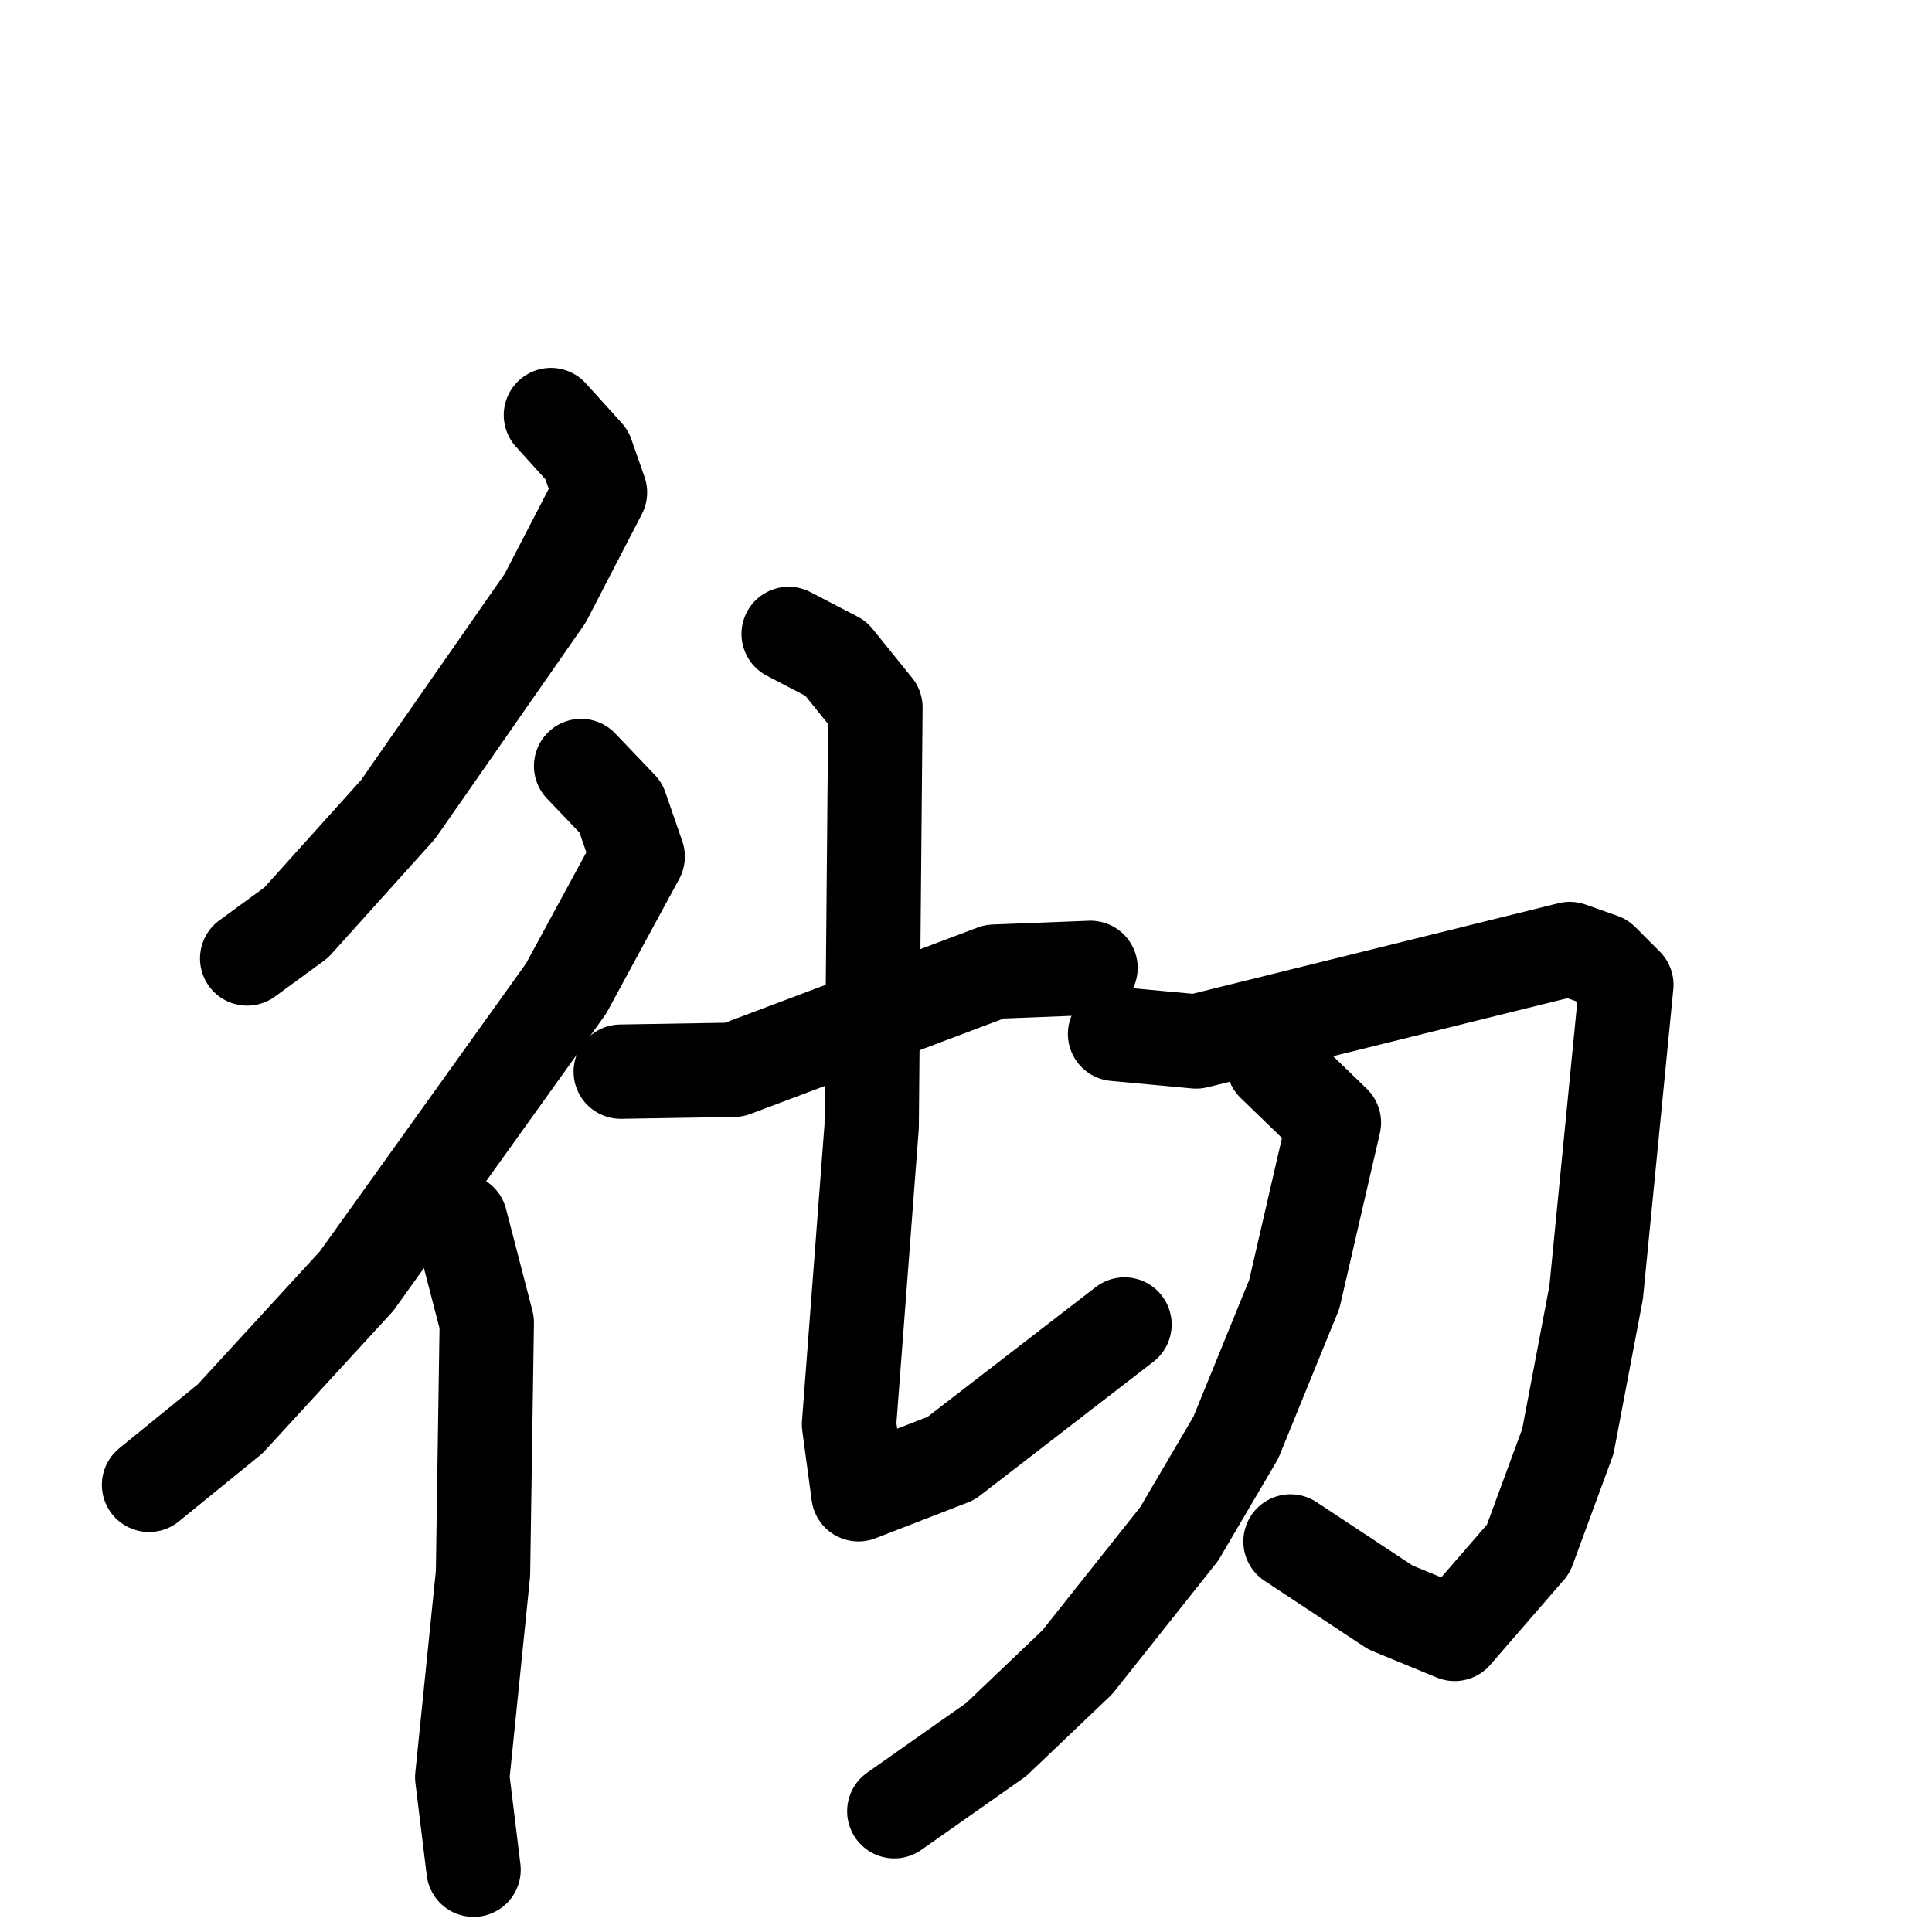 <svg xmlns="http://www.w3.org/2000/svg" viewBox="0 0 1024 1024">
  <g style="fill:none;stroke:#000000;stroke-width:50;stroke-linecap:round;stroke-linejoin:round;" transform="scale(1, 1) translate(0, 0)">
    <path d="M 292.0,220.0 L 311.0,241.0 L 318.0,261.0 L 289.0,317.0 L 211.0,429.0 L 157.0,489.0 L 131.0,508.0"/>
    <path d="M 308.0,406.0 L 329.0,428.0 L 338.0,454.0 L 300.0,524.0 L 189.0,679.0 L 122.0,752.0 L 79.0,787.0"/>
    <path d="M 244.0,647.0 L 258.0,701.0 L 256.0,834.0 L 245.0,942.0 L 251.0,991.0"/>
    <path d="M 329.0,568.0 L 389.0,567.0 L 527.0,515.0 L 578.0,513.0"/>
    <path d="M 418.0,336.0 L 443.0,349.0 L 464.0,375.0 L 462.0,597.0 L 450.0,755.0 L 455.0,792.0 L 504.0,773.0 L 596.0,702.0"/>
    <path d="M 591.0,548.0 L 634.0,552.0 L 832.0,503.0 L 849.0,509.0 L 862.0,522.0 L 846.0,685.0 L 831.0,764.0 L 810.0,821.0 L 771.0,866.0 L 737.0,852.0 L 684.0,817.0"/>
    <path d="M 675.0,564.0 L 707.0,595.0 L 686.0,686.0 L 655.0,762.0 L 625.0,813.0 L 571.0,881.0 L 528.0,922.0 L 474.0,960.0"/>
  </g>
</svg>
